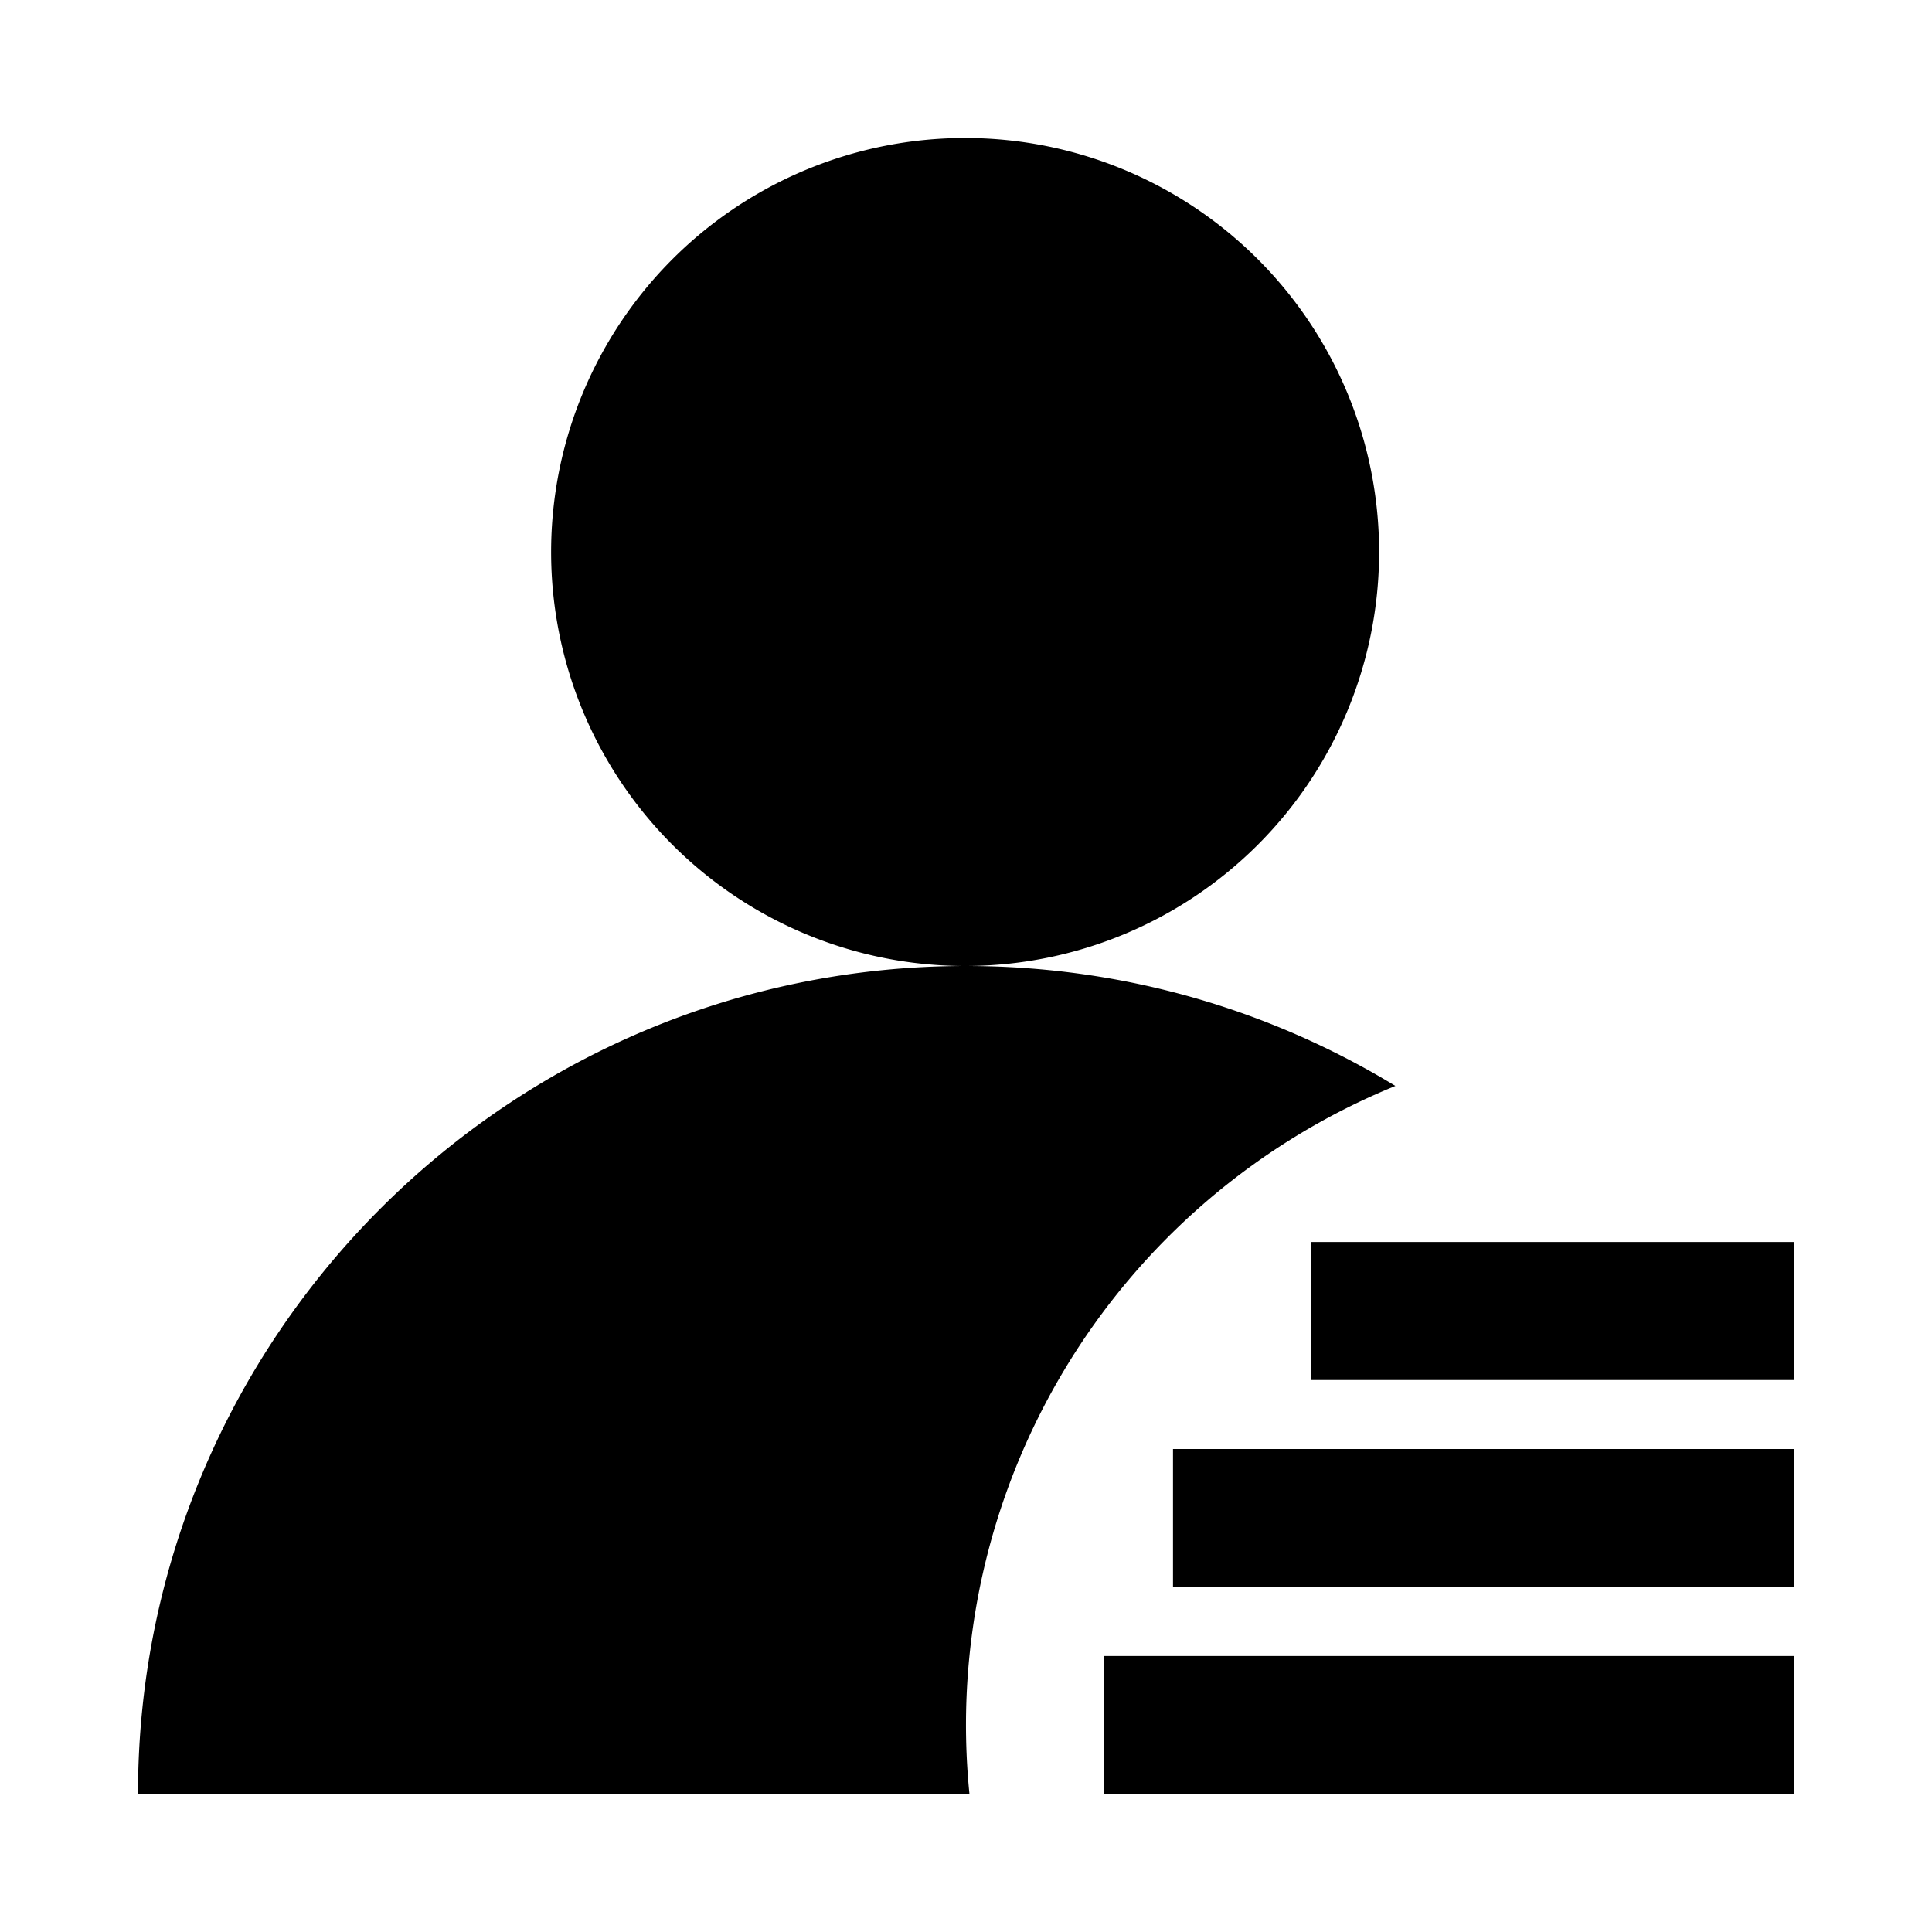 <svg t="1612105983555" class="icon" viewBox="0 0 1024 1024" version="1.1" xmlns="http://www.w3.org/2000/svg" p-id="1633" width="64" height="64"><path d="M739.584 575.561A365.824 365.824 0 0 0 513.829 950.857H73.143c0-242.359 196.498-438.857 438.857-438.857 83.346 0 161.243 23.223 227.584 63.561zM512 512a219.429 219.429 0 1 1 0-438.857 219.429 219.429 0 0 1 0 438.857z m182.857 146.286h256v73.143h-256v-73.143z m-73.143 109.714h329.143v73.143h-329.143v-73.143z m-36.571 109.714h365.714v73.143H585.143v-73.143z" p-id="1634"></path></svg>
